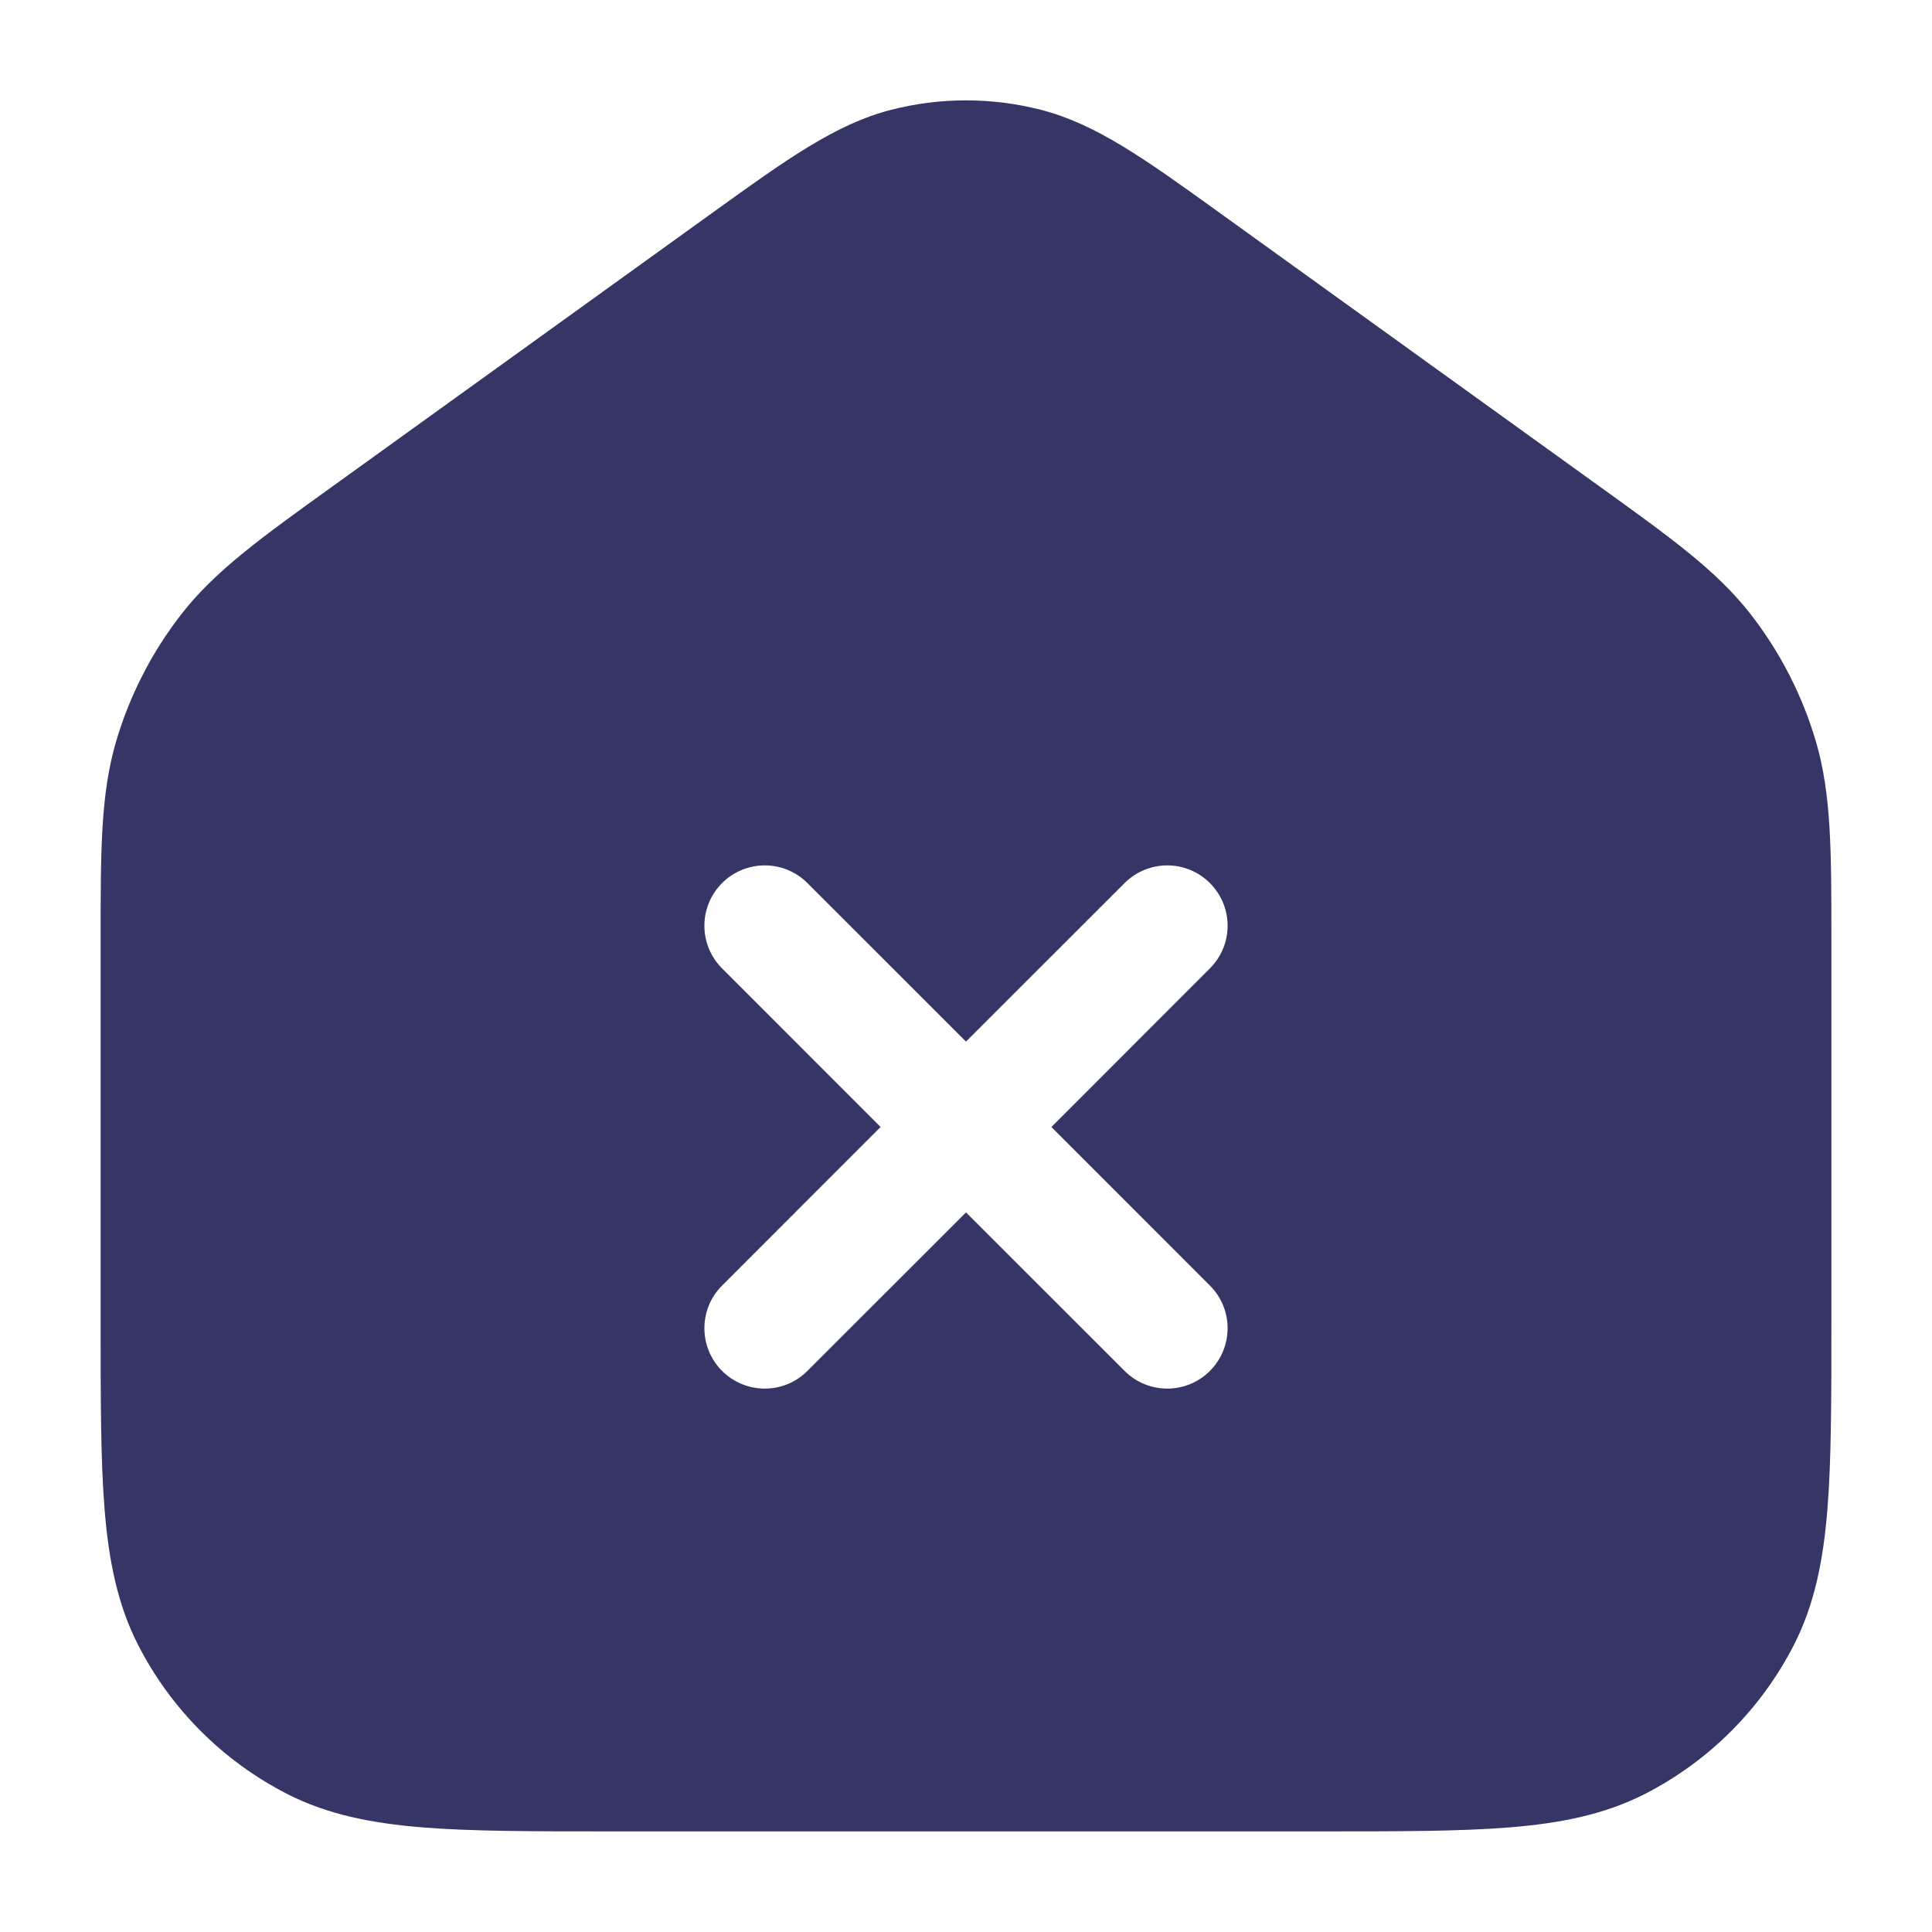 <svg width="24" height="24" viewBox="0 0 24 24" fill="none" xmlns="http://www.w3.org/2000/svg">
<path fill-rule="evenodd" clip-rule="evenodd" d="M11.074 1.363C11.681 1.208 12.319 1.208 12.926 1.363C13.617 1.539 14.231 1.982 15.122 2.623L19.872 6.044C20.756 6.68 21.326 7.09 21.744 7.626C22.114 8.1 22.391 8.641 22.56 9.218C22.75 9.871 22.75 10.573 22.75 11.662L22.75 16.433C22.75 17.385 22.75 18.146 22.7 18.76C22.648 19.39 22.54 19.932 22.287 20.429C21.879 21.229 21.229 21.879 20.43 22.287C19.932 22.54 19.39 22.648 18.76 22.7C18.146 22.75 17.385 22.75 16.433 22.75H7.567C6.615 22.75 5.854 22.75 5.24 22.7C4.61 22.648 4.068 22.54 3.571 22.287C2.771 21.879 2.121 21.229 1.713 20.429C1.46 19.932 1.352 19.39 1.3 18.76C1.25 18.146 1.25 17.385 1.25 16.433L1.25 11.662C1.25 10.573 1.25 9.871 1.44 9.218C1.609 8.641 1.886 8.1 2.256 7.626C2.674 7.09 3.244 6.68 4.128 6.044L8.878 2.623C9.769 1.982 10.383 1.539 11.074 1.363ZM8.97 15.97C8.677 16.262 8.677 16.737 8.97 17.03C9.263 17.323 9.738 17.323 10.03 17.03L12 15.061L13.97 17.03C14.263 17.323 14.738 17.323 15.03 17.03C15.323 16.737 15.323 16.262 15.03 15.97L13.061 14L15.03 12.03C15.323 11.737 15.323 11.263 15.03 10.97C14.738 10.677 14.263 10.677 13.97 10.97L12 12.939L10.03 10.97C9.738 10.677 9.263 10.677 8.97 10.97C8.677 11.263 8.677 11.737 8.97 12.03L10.939 14L8.97 15.97Z" fill="#353566"/>
</svg>
